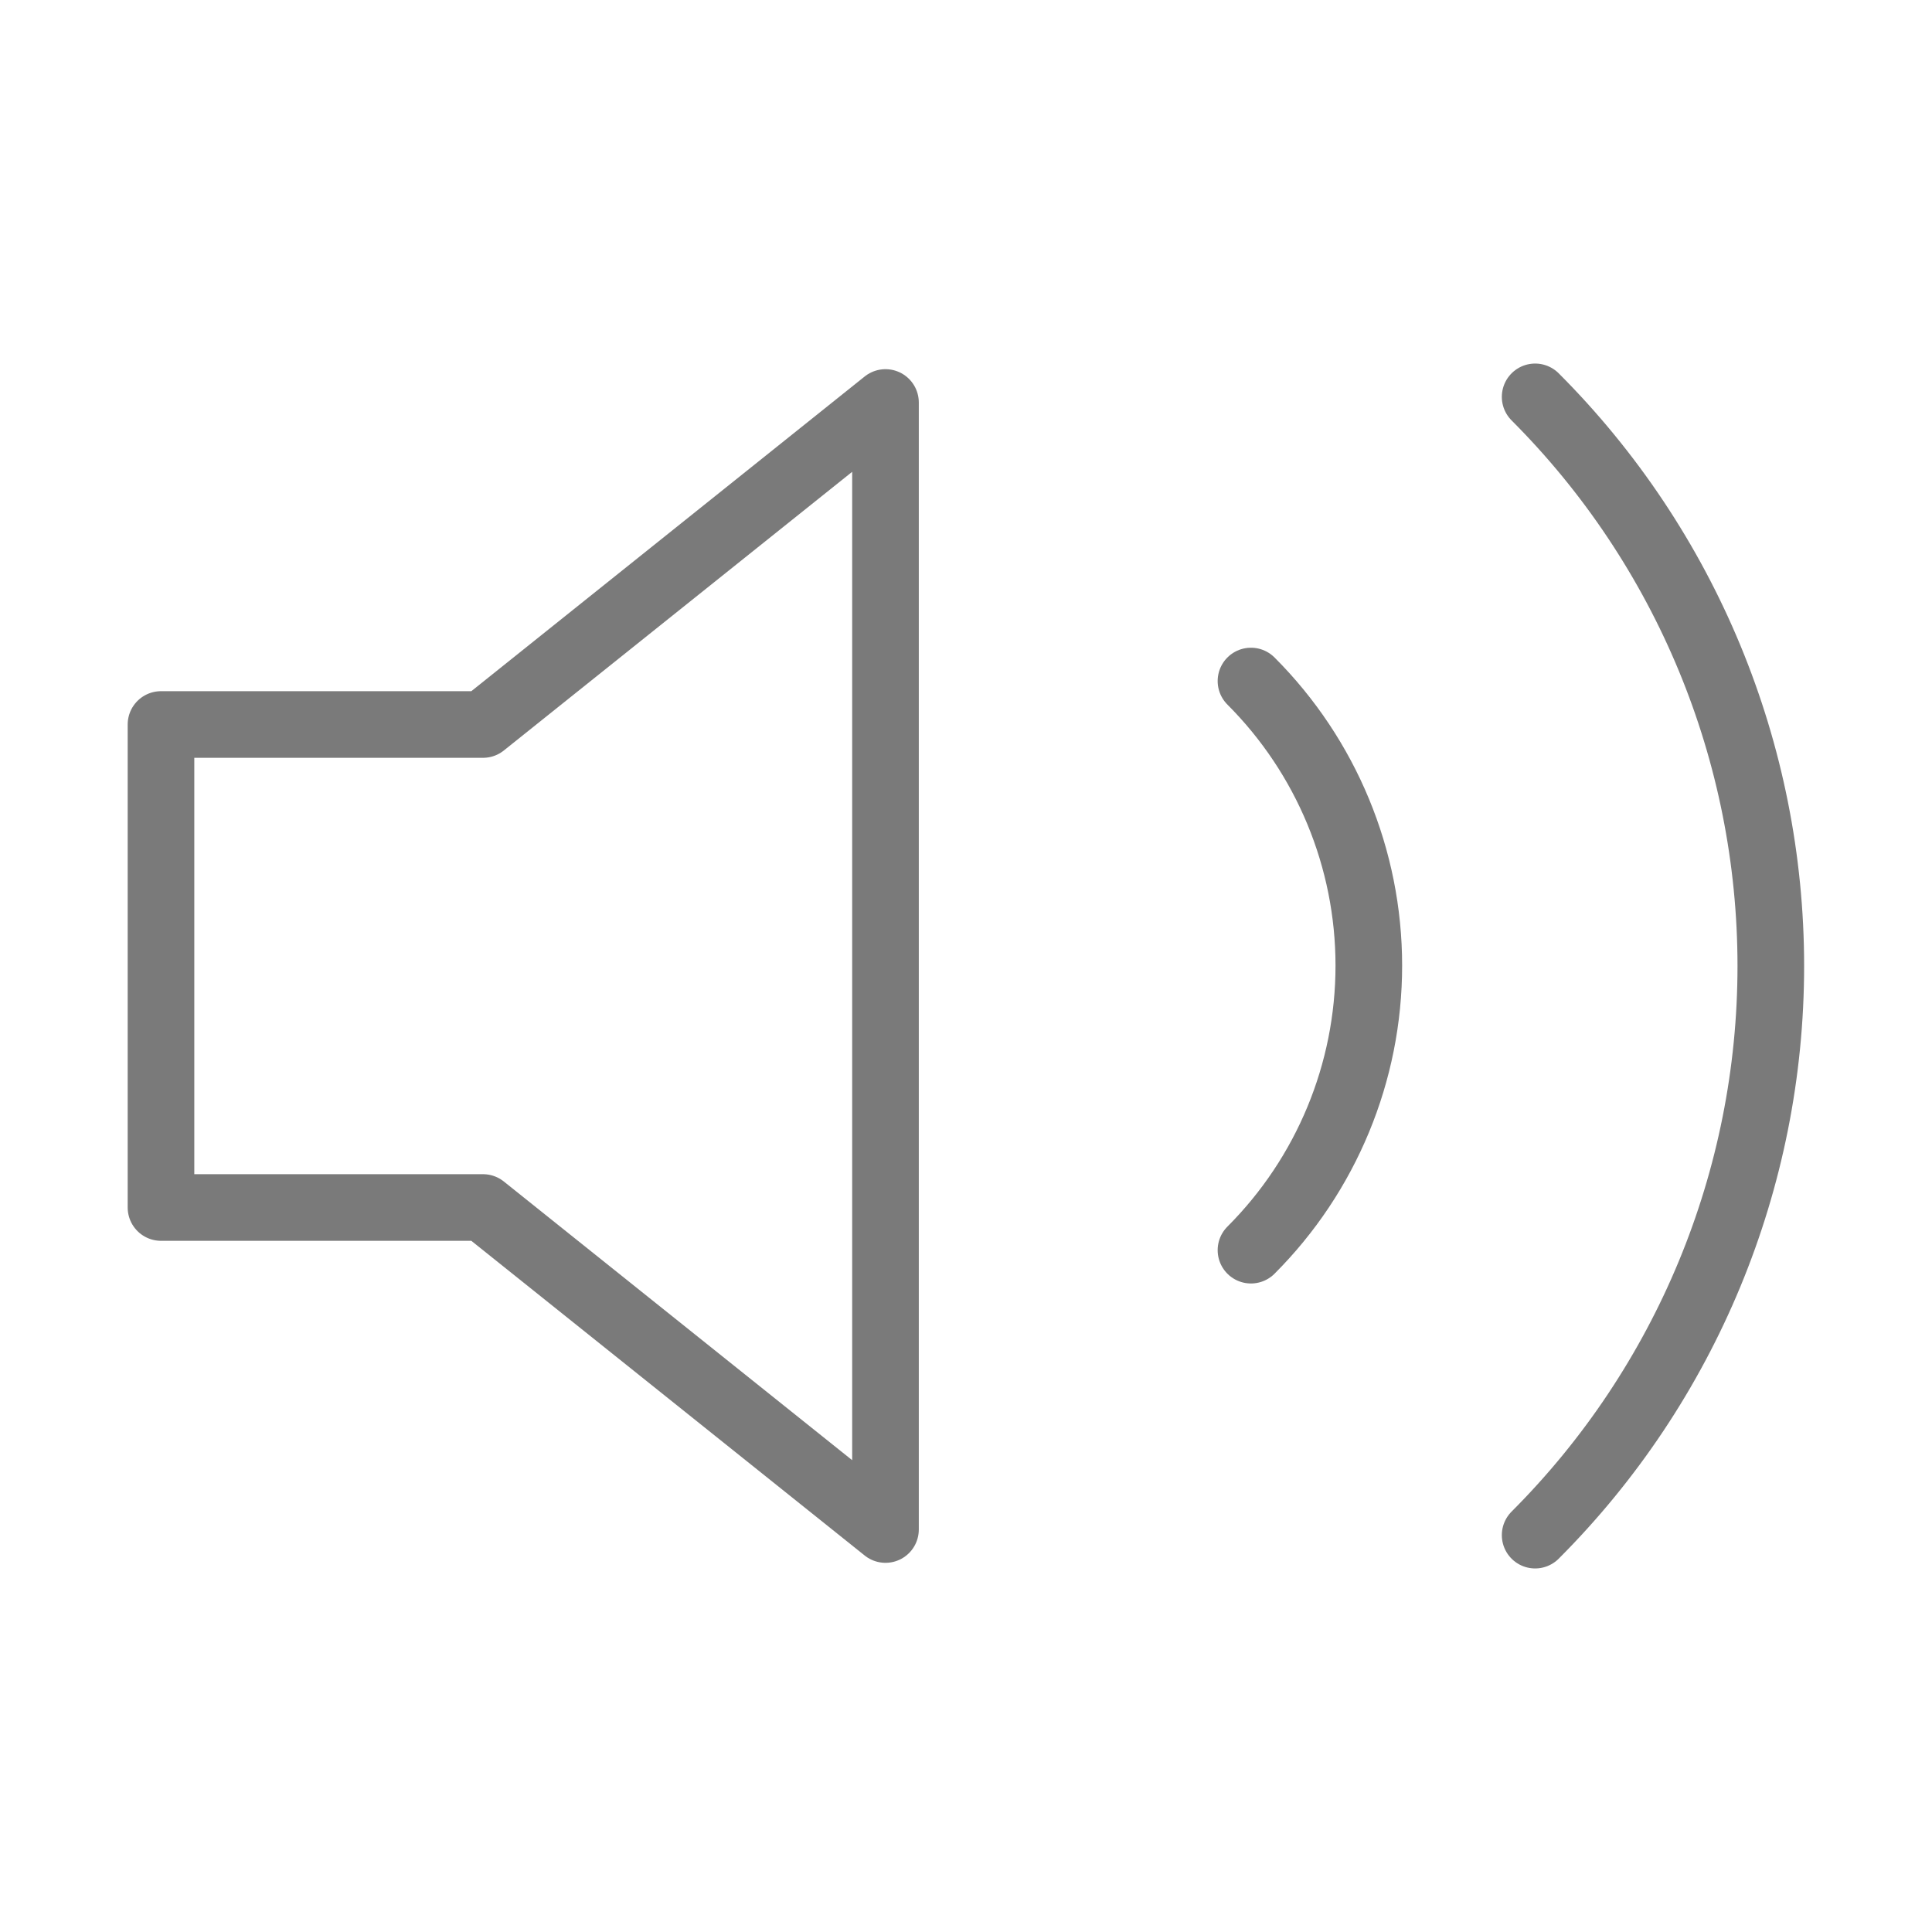 <svg width="58" height="58" viewBox="0 0 58 58" fill="none" xmlns="http://www.w3.org/2000/svg">
<path d="M26.583 12.083L14.5 21.75H4.833V36.25H14.5L26.583 45.917V12.083Z" stroke="#7A7A7A" stroke-width="2" stroke-linecap="round" stroke-linejoin="round"/>
<path d="M46.086 11.914C50.616 16.446 53.161 22.592 53.161 29C53.161 35.408 50.616 41.554 46.086 46.086M37.555 20.445C39.82 22.711 41.093 25.784 41.093 28.988C41.093 32.192 39.82 35.265 37.555 37.531" stroke="#7A7A7A" stroke-width="2" stroke-linecap="round" stroke-linejoin="round"/>
</svg>

